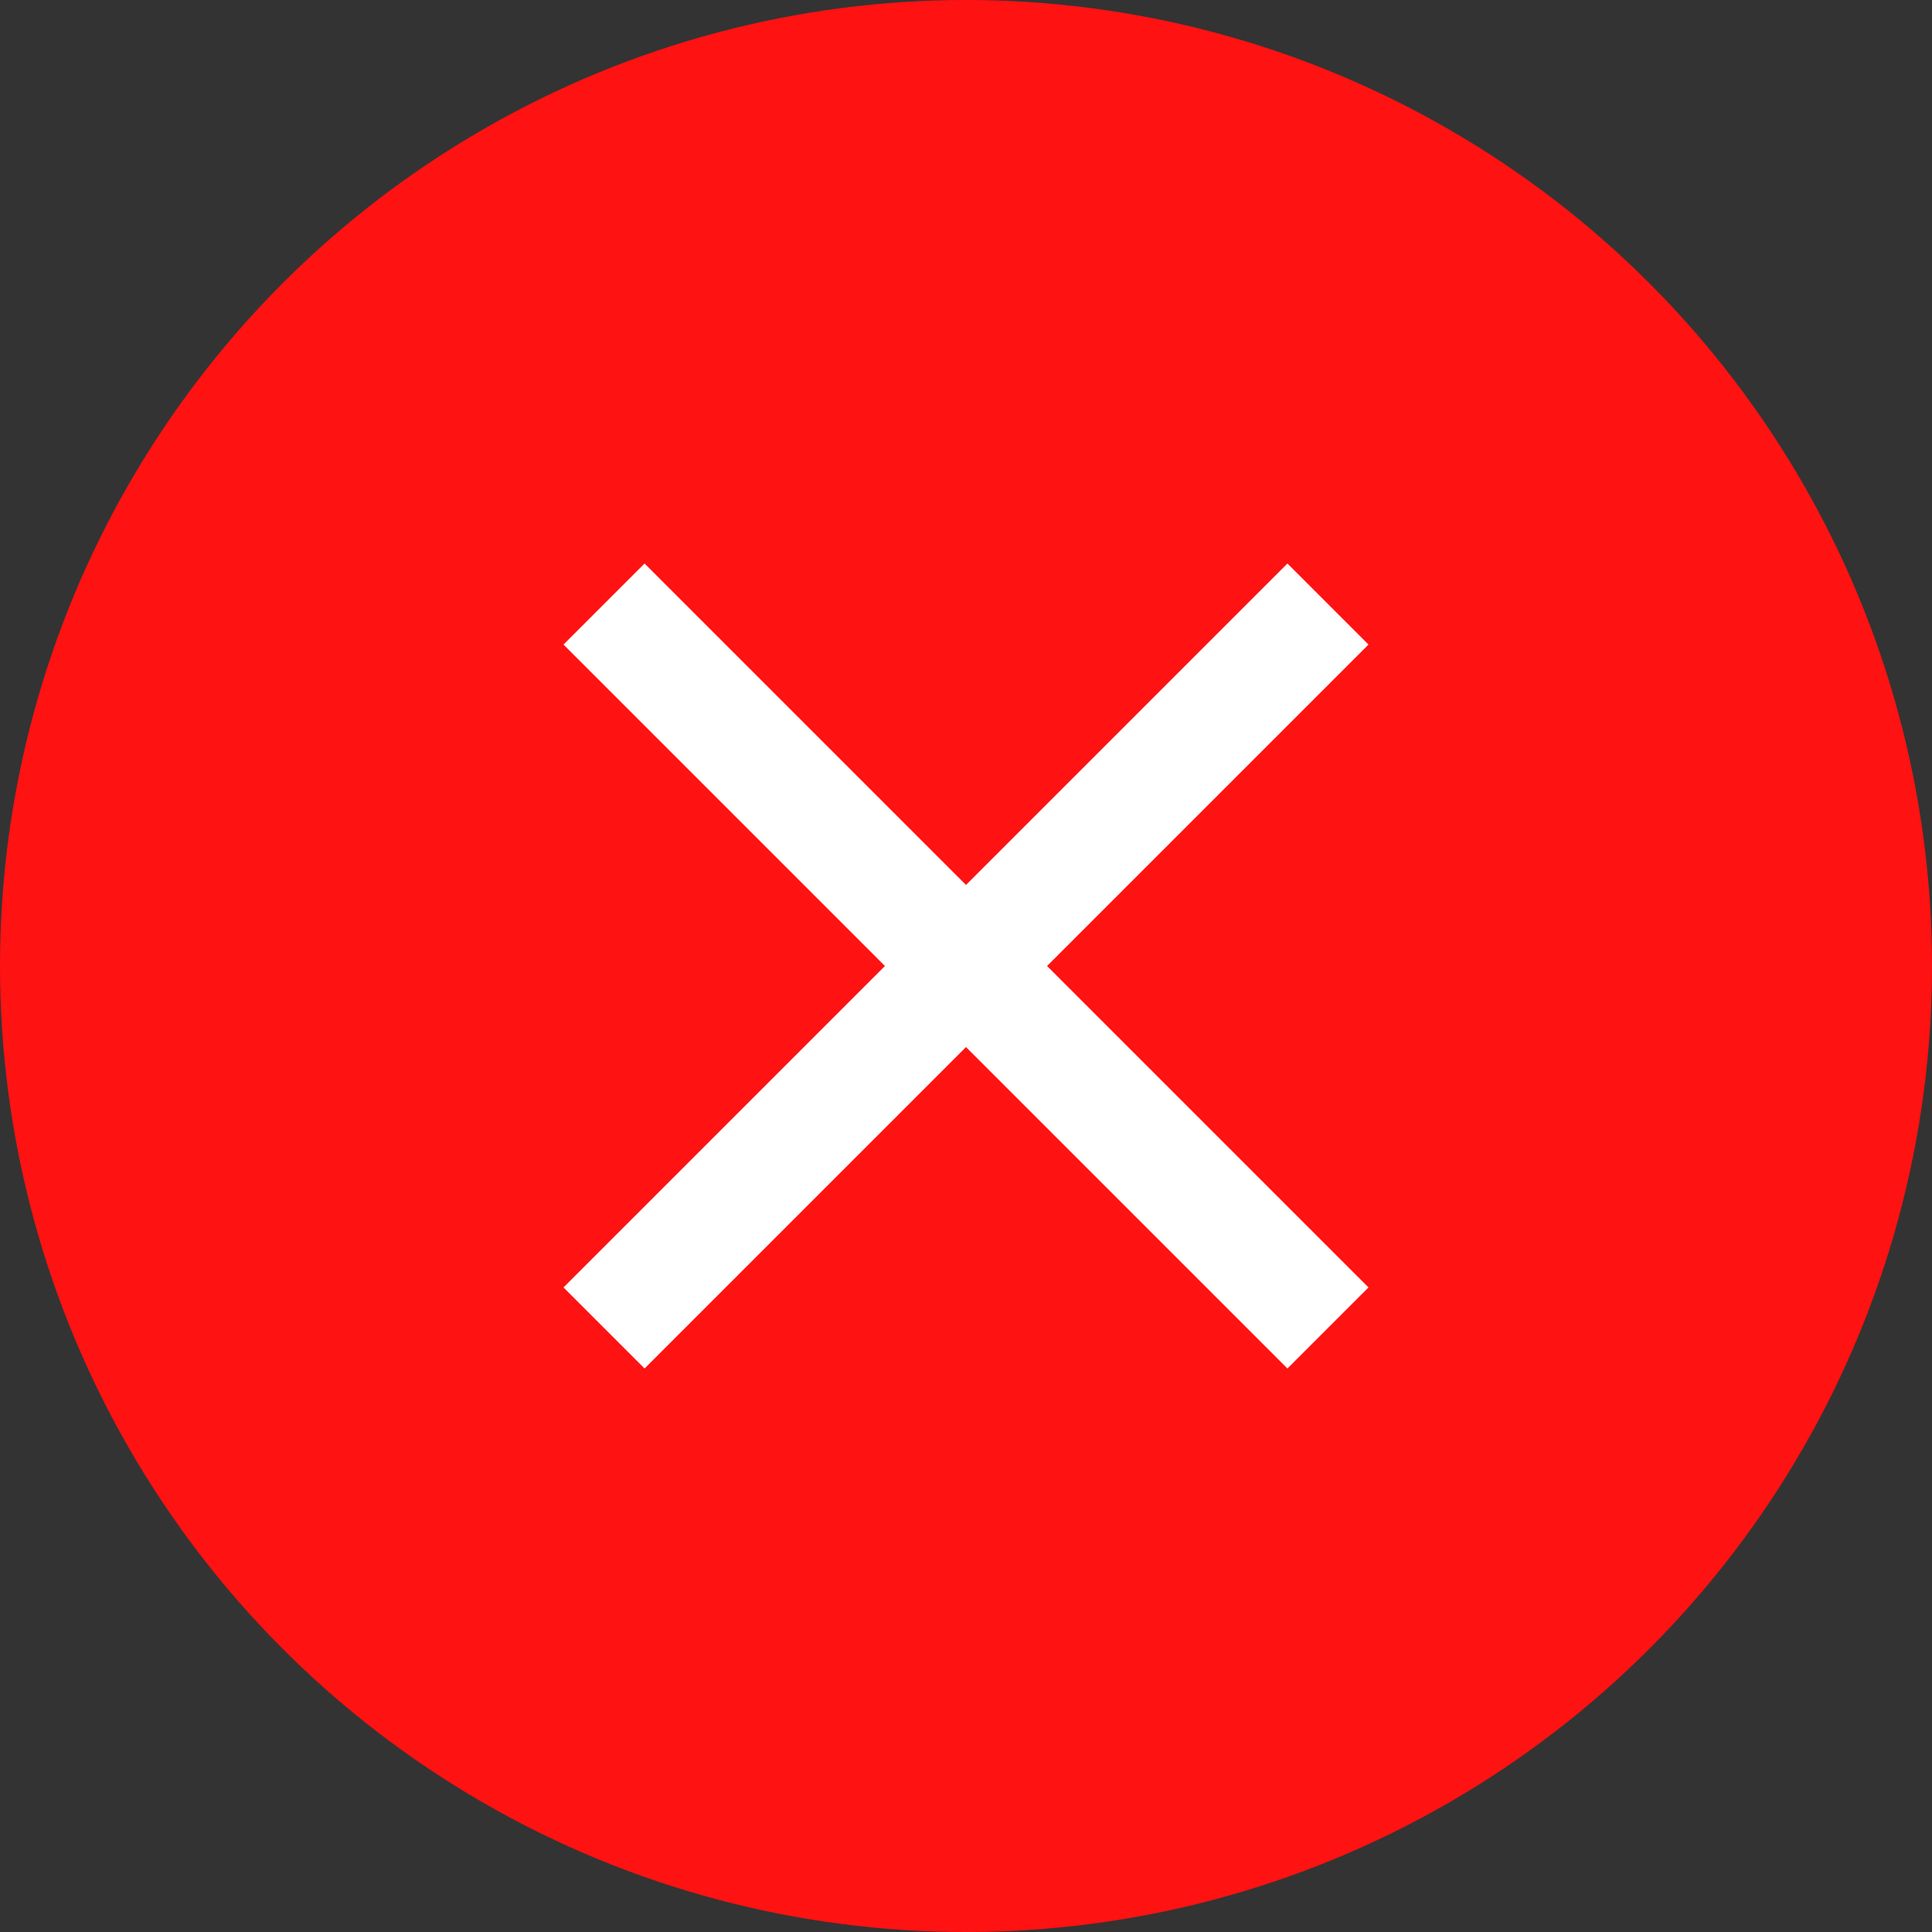 <?xml version="1.0" encoding="UTF-8"?>
<svg width="24px" height="24px" viewBox="0 0 24 24" version="1.1" xmlns="http://www.w3.org/2000/svg" xmlns:xlink="http://www.w3.org/1999/xlink">
    <rect x="0" y="0" width="24" height="24" fill="#333333" stroke="none"/>
    <title>icons/icon.wrong copy</title>
    <g id="Map-Matching" stroke="none" stroke-width="1" fill="none" fill-rule="evenodd">
        <g id="UI-Guide" transform="translate(-361, -101)">
            <g id="icons/icon.wrong-copy" transform="translate(361, 101)">
                <circle id="Oval-Copy" fill="#FF1212" cx="12" cy="12" r="12"></circle>
                <g id="close_black_24dp" transform="translate(7, 7)" fill="#FFFFFF">
                    <polygon id="Path" points="10 1.007 8.993 0 5 3.993 1.007 0 0 1.007 3.993 5 0 8.993 1.007 10 5 6.007 8.993 10 10 8.993 6.007 5"></polygon>
                </g>
            </g>
        </g>
    </g>
</svg>